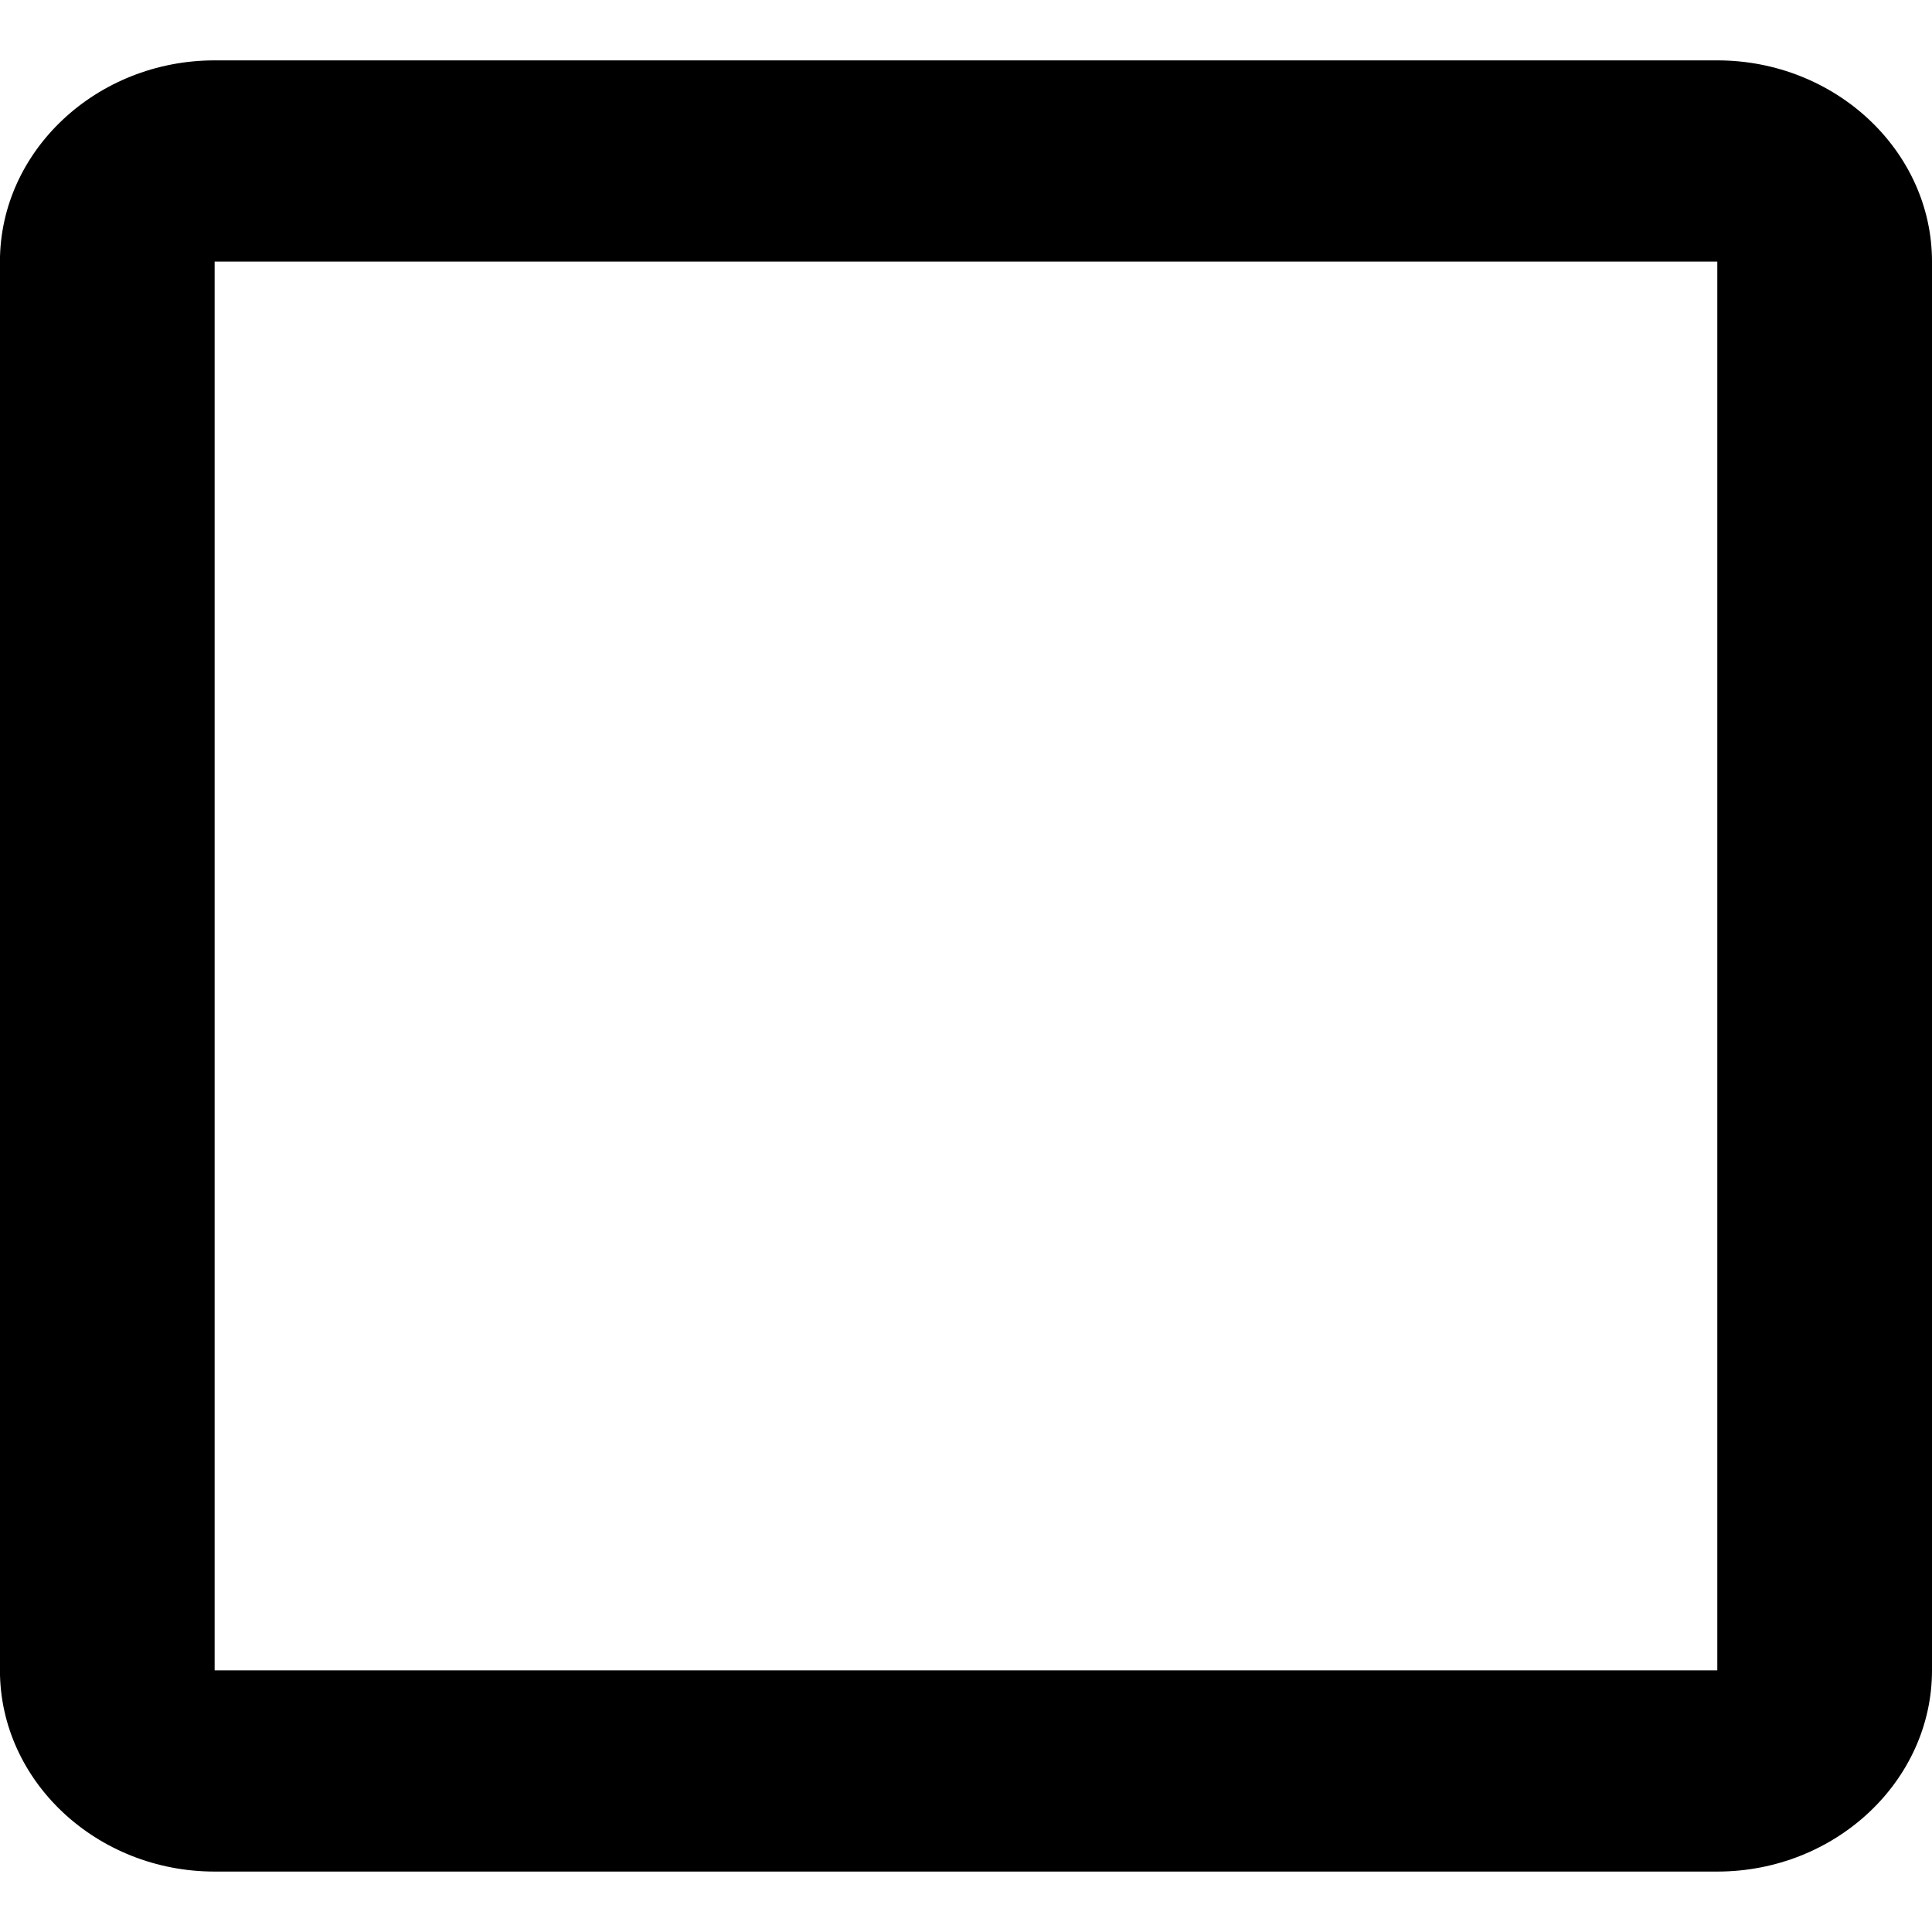 <!-- Generated by IcoMoon.io -->
<svg version="1.1" xmlns="http://www.w3.org/2000/svg" width="32" height="32" viewBox="0 0 32 32">
<title>vector-back</title>
<path d="M28.444 4.333v23.333h-24.889v-23.333h24.889zM28.444 1h-24.889c-1.956 0-3.556 1.5-3.556 3.333v23.333c0 1.833 1.6 3.333 3.556 3.333h24.889c1.956 0 3.556-1.5 3.556-3.333v-23.333c0-1.833-1.6-3.333-3.556-3.333z"></path>
</svg>

